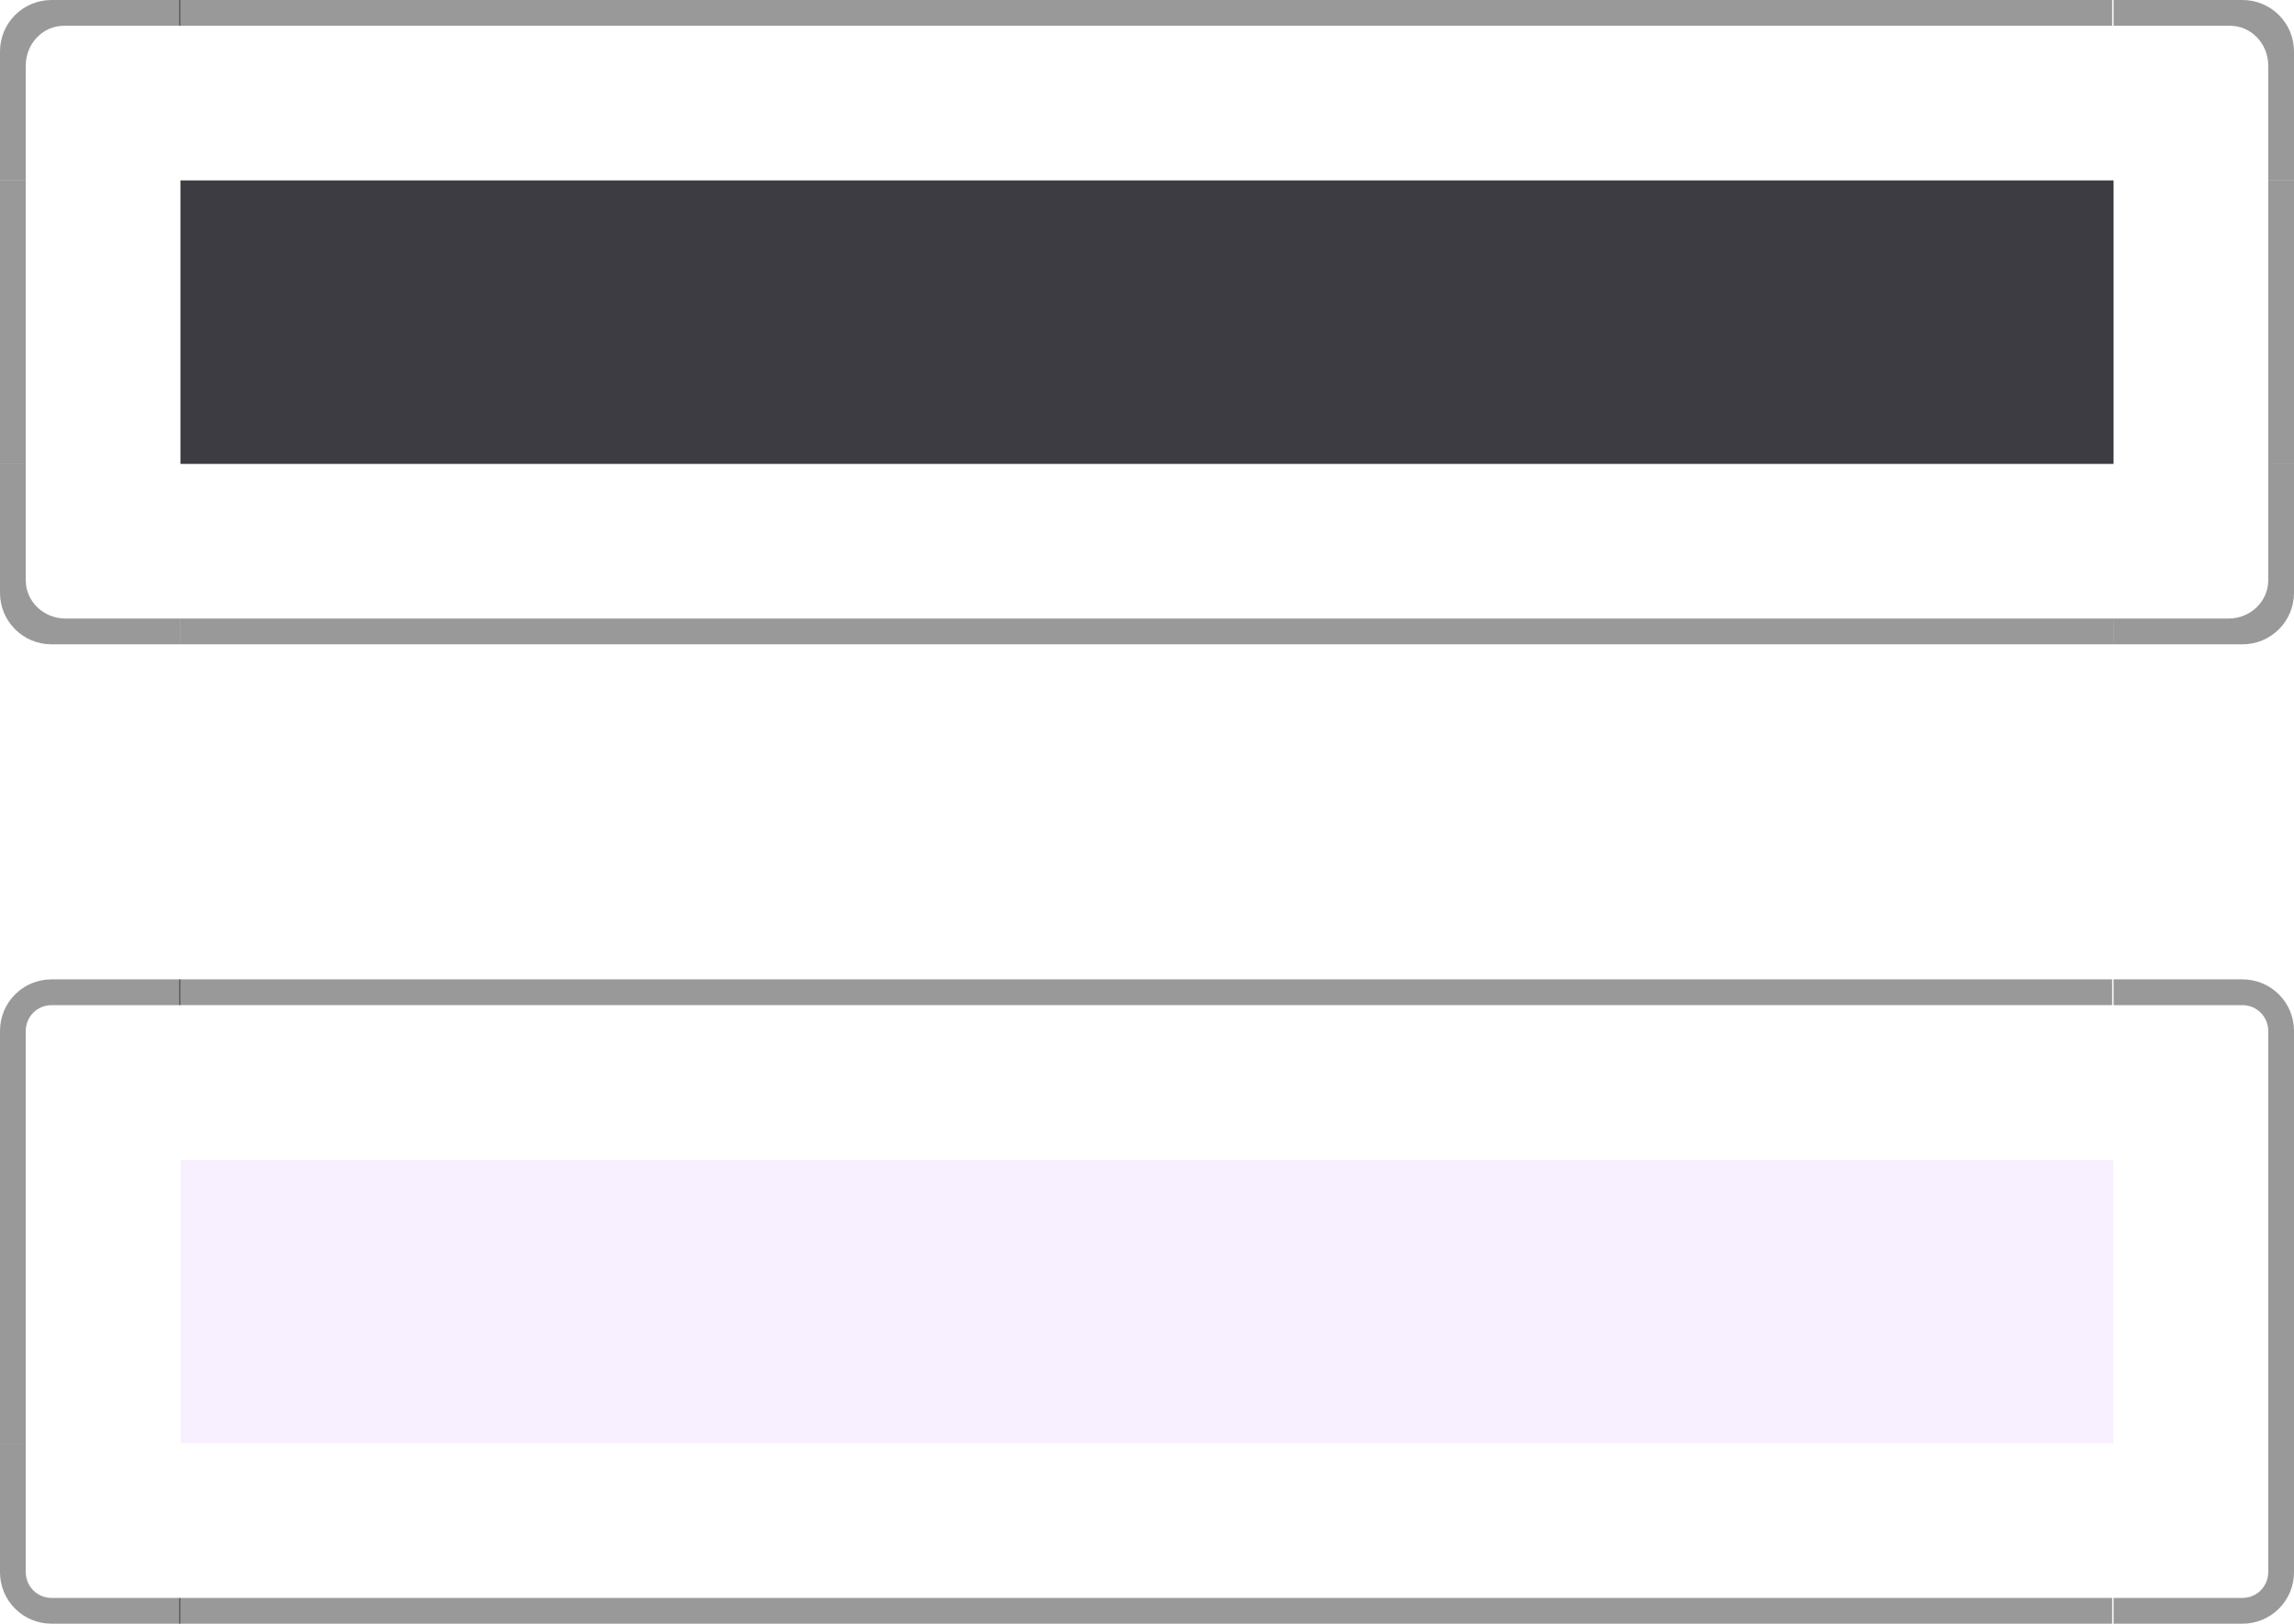 <?xml version="1.0" encoding="UTF-8" standalone="no"?>
<!-- Created with Inkscape (http://www.inkscape.org/) -->

<svg
   xmlns:dc="http://purl.org/dc/elements/1.1/"
   xmlns:cc="http://creativecommons.org/ns#"
   xmlns:rdf="http://www.w3.org/1999/02/22-rdf-syntax-ns#"
   xmlns:svg="http://www.w3.org/2000/svg"
   xmlns="http://www.w3.org/2000/svg"
   xmlns:xlink="http://www.w3.org/1999/xlink"
   xmlns:sodipodi="http://sodipodi.sourceforge.net/DTD/sodipodi-0.dtd"
   xmlns:inkscape="http://www.inkscape.org/namespaces/inkscape"
   width="89"
   height="63"
   id="svg2"
   version="1.1"
   inkscape:version="0.92.4 (unknown)"
   sodipodi:docname="button.svgz">
  <defs
     id="defs4">
    <linearGradient
       id="linearGradient3887">
      <stop
         style="stop-color:#ffffff;stop-opacity:0.392;"
         offset="0"
         id="stop3889" />
      <stop
         style="stop-color:#ffffff;stop-opacity:0;"
         offset="1"
         id="stop3891" />
    </linearGradient>
    <linearGradient
       id="linearGradient4160">
      <stop
         style="stop-color:#ffffff;stop-opacity:0.176;"
         offset="0"
         id="stop4162" />
      <stop
         style="stop-color:#000000;stop-opacity:0.118;"
         offset="1"
         id="stop4164" />
    </linearGradient>
    <linearGradient
       id="linearGradient4080">
      <stop
         style="stop-color:#ffffff;stop-opacity:0.275;"
         offset="0"
         id="stop4082" />
      <stop
         style="stop-color:#ffffff;stop-opacity:0.176;"
         offset="1"
         id="stop4084" />
    </linearGradient>
    <linearGradient
       id="linearGradient4008">
      <stop
         style="stop-color:#ffffff;stop-opacity:0.471;"
         offset="0"
         id="stop4010" />
      <stop
         style="stop-color:#ffffff;stop-opacity:0.176;"
         offset="1"
         id="stop4012" />
    </linearGradient>
    <linearGradient
       inkscape:collect="always"
       xlink:href="#linearGradient4008"
       id="linearGradient4014"
       x1="400"
       y1="558.362"
       x2="400"
       y2="575.362"
       gradientUnits="userSpaceOnUse"
       gradientTransform="translate(-65,50)" />
    <linearGradient
       inkscape:collect="always"
       xlink:href="#linearGradient4008"
       id="linearGradient4022"
       x1="330"
       y1="585.362"
       x2="415"
       y2="585.362"
       gradientUnits="userSpaceOnUse" />
    <linearGradient
       inkscape:collect="always"
       xlink:href="#linearGradient4008"
       id="linearGradient4030"
       x1="355"
       y1="583.362"
       x2="355"
       y2="600.362"
       gradientUnits="userSpaceOnUse" />
    <linearGradient
       inkscape:collect="always"
       xlink:href="#linearGradient4008"
       id="linearGradient4038"
       x1="61"
       y1="1"
       x2="61"
       y2="18"
       gradientUnits="userSpaceOnUse" />
    <linearGradient
       inkscape:collect="always"
       xlink:href="#linearGradient4008"
       id="linearGradient4046"
       x1="330"
       y1="586.362"
       x2="415"
       y2="586.362"
       gradientUnits="userSpaceOnUse" />
    <linearGradient
       inkscape:collect="always"
       xlink:href="#linearGradient4008"
       id="linearGradient4054"
       x1="53"
       y1="1"
       x2="53"
       y2="18"
       gradientUnits="userSpaceOnUse" />
    <linearGradient
       inkscape:collect="always"
       xlink:href="#linearGradient4008"
       id="linearGradient4062"
       x1="54"
       y1="19"
       x2="54"
       y2="2"
       gradientUnits="userSpaceOnUse" />
    <linearGradient
       inkscape:collect="always"
       xlink:href="#linearGradient4008"
       id="linearGradient4070"
       x1="395"
       y1="601.362"
       x2="395"
       y2="584.362"
       gradientUnits="userSpaceOnUse" />
    <linearGradient
       inkscape:collect="always"
       xlink:href="#linearGradient4008"
       id="linearGradient4078"
       x1="60"
       y1="19"
       x2="60"
       y2="2"
       gradientUnits="userSpaceOnUse" />
    <linearGradient
       gradientTransform="translate(0,51)"
       inkscape:collect="always"
       xlink:href="#linearGradient4008-2"
       id="linearGradient4014-5"
       x1="400"
       y1="558.362"
       x2="400"
       y2="575.362"
       gradientUnits="userSpaceOnUse" />
    <linearGradient
       id="linearGradient4008-2">
      <stop
         style="stop-color:#ffffff;stop-opacity:0.471;"
         offset="0"
         id="stop4010-4" />
      <stop
         style="stop-color:#ffffff;stop-opacity:0.176;"
         offset="1"
         id="stop4012-7" />
    </linearGradient>
    <linearGradient
       inkscape:collect="always"
       xlink:href="#linearGradient4008-2"
       id="linearGradient4022-1"
       x1="330"
       y1="585.362"
       x2="415"
       y2="585.362"
       gradientUnits="userSpaceOnUse" />
    <linearGradient
       id="linearGradient3428">
      <stop
         style="stop-color:#ffffff;stop-opacity:0.471;"
         offset="0"
         id="stop3430" />
      <stop
         style="stop-color:#ffffff;stop-opacity:0.176;"
         offset="1"
         id="stop3432" />
    </linearGradient>
    <linearGradient
       inkscape:collect="always"
       xlink:href="#linearGradient4008-2"
       id="linearGradient4046-1"
       x1="330"
       y1="586.362"
       x2="415"
       y2="586.362"
       gradientUnits="userSpaceOnUse" />
    <linearGradient
       id="linearGradient3435">
      <stop
         style="stop-color:#ffffff;stop-opacity:0.471;"
         offset="0"
         id="stop3437" />
      <stop
         style="stop-color:#ffffff;stop-opacity:0.176;"
         offset="1"
         id="stop3439" />
    </linearGradient>
    <linearGradient
       inkscape:collect="always"
       xlink:href="#linearGradient4008-2"
       id="linearGradient4070-4"
       x1="395"
       y1="601.362"
       x2="395"
       y2="584.362"
       gradientUnits="userSpaceOnUse" />
    <linearGradient
       id="linearGradient3442">
      <stop
         style="stop-color:#ffffff;stop-opacity:0.471;"
         offset="0"
         id="stop3444" />
      <stop
         style="stop-color:#ffffff;stop-opacity:0.176;"
         offset="1"
         id="stop3446" />
    </linearGradient>
    <linearGradient
       inkscape:collect="always"
       xlink:href="#linearGradient4008-2"
       id="linearGradient4030-8"
       x1="355"
       y1="583.362"
       x2="355"
       y2="600.362"
       gradientUnits="userSpaceOnUse" />
    <linearGradient
       id="linearGradient3449">
      <stop
         style="stop-color:#ffffff;stop-opacity:0.471;"
         offset="0"
         id="stop3451" />
      <stop
         style="stop-color:#ffffff;stop-opacity:0.176;"
         offset="1"
         id="stop3453" />
    </linearGradient>
    <linearGradient
       inkscape:collect="always"
       xlink:href="#linearGradient4008-2"
       id="linearGradient4054-6"
       x1="53"
       y1="1"
       x2="53"
       y2="18"
       gradientUnits="userSpaceOnUse" />
    <linearGradient
       id="linearGradient3456">
      <stop
         style="stop-color:#ffffff;stop-opacity:0.471;"
         offset="0"
         id="stop3458" />
      <stop
         style="stop-color:#ffffff;stop-opacity:0.176;"
         offset="1"
         id="stop3460" />
    </linearGradient>
    <linearGradient
       inkscape:collect="always"
       xlink:href="#linearGradient4008-2"
       id="linearGradient4062-6"
       x1="54"
       y1="19"
       x2="54"
       y2="2"
       gradientUnits="userSpaceOnUse" />
    <linearGradient
       id="linearGradient3463">
      <stop
         style="stop-color:#ffffff;stop-opacity:0.471;"
         offset="0"
         id="stop3465" />
      <stop
         style="stop-color:#ffffff;stop-opacity:0.176;"
         offset="1"
         id="stop3467" />
    </linearGradient>
    <linearGradient
       inkscape:collect="always"
       xlink:href="#linearGradient4008-2"
       id="linearGradient4078-9"
       x1="60"
       y1="19"
       x2="60"
       y2="2"
       gradientUnits="userSpaceOnUse" />
    <linearGradient
       id="linearGradient3470">
      <stop
         style="stop-color:#ffffff;stop-opacity:0.471;"
         offset="0"
         id="stop3472" />
      <stop
         style="stop-color:#ffffff;stop-opacity:0.176;"
         offset="1"
         id="stop3474" />
    </linearGradient>
    <linearGradient
       inkscape:collect="always"
       xlink:href="#linearGradient4008-2"
       id="linearGradient4038-9"
       x1="61"
       y1="1"
       x2="61"
       y2="18"
       gradientUnits="userSpaceOnUse" />
    <linearGradient
       id="linearGradient3477">
      <stop
         style="stop-color:#ffffff;stop-opacity:0.471;"
         offset="0"
         id="stop3479" />
      <stop
         style="stop-color:#ffffff;stop-opacity:0.176;"
         offset="1"
         id="stop3481" />
    </linearGradient>
    <linearGradient
       inkscape:collect="always"
       xlink:href="#linearGradient3477"
       id="linearGradient3247"
       gradientUnits="userSpaceOnUse"
       x1="60"
       y1="2"
       x2="60"
       y2="18" />
    <linearGradient
       inkscape:collect="always"
       xlink:href="#linearGradient3477"
       id="linearGradient3249"
       gradientUnits="userSpaceOnUse"
       x1="61"
       y1="18"
       x2="61"
       y2="2" />
    <linearGradient
       inkscape:collect="always"
       xlink:href="#linearGradient3477"
       id="linearGradient3251"
       gradientUnits="userSpaceOnUse"
       x1="53"
       y1="18"
       x2="53"
       y2="2" />
    <linearGradient
       inkscape:collect="always"
       xlink:href="#linearGradient3477"
       id="linearGradient3253"
       gradientUnits="userSpaceOnUse"
       x1="53"
       y1="2"
       x2="53"
       y2="18" />
    <linearGradient
       inkscape:collect="always"
       xlink:href="#linearGradient3477"
       id="linearGradient3255"
       gradientUnits="userSpaceOnUse"
       x1="405"
       y1="584.362"
       x2="405"
       y2="600.362" />
    <linearGradient
       inkscape:collect="always"
       xlink:href="#linearGradient3477"
       id="linearGradient3257"
       gradientUnits="userSpaceOnUse"
       x1="395"
       y1="600.362"
       x2="395"
       y2="584.362" />
    <linearGradient
       inkscape:collect="always"
       xlink:href="#linearGradient3477"
       id="linearGradient3259"
       gradientUnits="userSpaceOnUse"
       x1="335"
       y1="585.362"
       x2="415"
       y2="585.362" />
    <linearGradient
       inkscape:collect="always"
       xlink:href="#linearGradient3477"
       id="linearGradient3261"
       gradientUnits="userSpaceOnUse"
       x1="335"
       y1="582.362"
       x2="415"
       y2="582.362" />
    <linearGradient
       inkscape:collect="always"
       xlink:href="#linearGradient3477"
       id="linearGradient3263"
       gradientUnits="userSpaceOnUse"
       gradientTransform="translate(345,608.362)"
       x1="61"
       y1="2"
       x2="61"
       y2="18" />
    <linearGradient
       inkscape:collect="always"
       xlink:href="#linearGradient3477"
       id="linearGradient4025"
       gradientUnits="userSpaceOnUse"
       gradientTransform="translate(345,608.362)"
       x1="61"
       y1="2"
       x2="61"
       y2="18" />
    <linearGradient
       id="linearGradient4160-3">
      <stop
         style="stop-color:#ffffff;stop-opacity:0.176"
         offset="0"
         id="stop4162-7" />
      <stop
         style="stop-color:#000000;stop-opacity:0.118"
         offset="1"
         id="stop4164-9" />
    </linearGradient>
    <linearGradient
       id="linearGradient3197">
      <stop
         style="stop-color:#ffffff;stop-opacity:0.176;"
         offset="0"
         id="stop3199" />
      <stop
         style="stop-color:#000000;stop-opacity:0.118;"
         offset="1"
         id="stop3201" />
    </linearGradient>
    <linearGradient
       id="linearGradient3887-7">
      <stop
         style="stop-color:#ffffff;stop-opacity:0.392;"
         offset="0"
         id="stop3889-9" />
      <stop
         style="stop-color:#ffffff;stop-opacity:0;"
         offset="1"
         id="stop3891-7" />
    </linearGradient>
    <linearGradient
       id="linearGradient3208">
      <stop
         style="stop-color:#ffffff;stop-opacity:0.176;"
         offset="0"
         id="stop3210" />
      <stop
         style="stop-color:#000000;stop-opacity:0.118;"
         offset="1"
         id="stop3212" />
    </linearGradient>
    <linearGradient
       id="linearGradient3215">
      <stop
         style="stop-color:#ffffff;stop-opacity:0.392;"
         offset="0"
         id="stop3217" />
      <stop
         style="stop-color:#ffffff;stop-opacity:0;"
         offset="1"
         id="stop3219" />
    </linearGradient>
    <linearGradient
       id="linearGradient3222">
      <stop
         style="stop-color:#ffffff;stop-opacity:0.176;"
         offset="0"
         id="stop3224" />
      <stop
         style="stop-color:#000000;stop-opacity:0.118;"
         offset="1"
         id="stop3226" />
    </linearGradient>
    <linearGradient
       id="linearGradient3229">
      <stop
         style="stop-color:#ffffff;stop-opacity:0.176;"
         offset="0"
         id="stop3231" />
      <stop
         style="stop-color:#000000;stop-opacity:0.118;"
         offset="1"
         id="stop3233" />
    </linearGradient>
    <linearGradient
       id="linearGradient3236">
      <stop
         style="stop-color:#ffffff;stop-opacity:0.392;"
         offset="0"
         id="stop3238" />
      <stop
         style="stop-color:#ffffff;stop-opacity:0;"
         offset="1"
         id="stop3240" />
    </linearGradient>
    <linearGradient
       id="linearGradient3243">
      <stop
         style="stop-color:#ffffff;stop-opacity:0.176;"
         offset="0"
         id="stop3245" />
      <stop
         style="stop-color:#000000;stop-opacity:0.118;"
         offset="1"
         id="stop3247" />
    </linearGradient>
    <linearGradient
       id="linearGradient3250">
      <stop
         style="stop-color:#ffffff;stop-opacity:0.392;"
         offset="0"
         id="stop3252" />
      <stop
         style="stop-color:#ffffff;stop-opacity:0;"
         offset="1"
         id="stop3254" />
    </linearGradient>
    <linearGradient
       id="linearGradient3257-6">
      <stop
         style="stop-color:#ffffff;stop-opacity:0.176;"
         offset="0"
         id="stop3259" />
      <stop
         style="stop-color:#000000;stop-opacity:0.118;"
         offset="1"
         id="stop3261" />
    </linearGradient>
    <linearGradient
       id="linearGradient3264">
      <stop
         style="stop-color:#ffffff;stop-opacity:0.176;"
         offset="0"
         id="stop3266" />
      <stop
         style="stop-color:#000000;stop-opacity:0.118;"
         offset="1"
         id="stop3268" />
    </linearGradient>
    <linearGradient
       id="linearGradient3271">
      <stop
         style="stop-color:#ffffff;stop-opacity:0.392;"
         offset="0"
         id="stop3273" />
      <stop
         style="stop-color:#ffffff;stop-opacity:0;"
         offset="1"
         id="stop3275" />
    </linearGradient>
    <linearGradient
       id="linearGradient3278">
      <stop
         style="stop-color:#ffffff;stop-opacity:0.176;"
         offset="0"
         id="stop3280" />
      <stop
         style="stop-color:#000000;stop-opacity:0.118;"
         offset="1"
         id="stop3282" />
    </linearGradient>
    <linearGradient
       id="linearGradient3285">
      <stop
         style="stop-color:#ffffff;stop-opacity:0.392;"
         offset="0"
         id="stop3287" />
      <stop
         style="stop-color:#ffffff;stop-opacity:0;"
         offset="1"
         id="stop3289" />
    </linearGradient>
    <linearGradient
       id="linearGradient4080-6">
      <stop
         style="stop-color:#ffffff;stop-opacity:0.706"
         offset="0"
         id="stop4082-8" />
      <stop
         style="stop-color:#ffffff;stop-opacity:0.275"
         offset="1"
         id="stop4084-6" />
    </linearGradient>
    <linearGradient
       id="linearGradient3296">
      <stop
         style="stop-color:#ffffff;stop-opacity:0.275;"
         offset="0"
         id="stop3298" />
      <stop
         style="stop-color:#ffffff;stop-opacity:0.176;"
         offset="1"
         id="stop3300" />
    </linearGradient>
    <linearGradient
       id="linearGradient3303">
      <stop
         style="stop-color:#ffffff;stop-opacity:0.275;"
         offset="0"
         id="stop3305" />
      <stop
         style="stop-color:#ffffff;stop-opacity:0.176;"
         offset="1"
         id="stop3307" />
    </linearGradient>
    <linearGradient
       id="linearGradient3310">
      <stop
         style="stop-color:#ffffff;stop-opacity:0.275;"
         offset="0"
         id="stop3312" />
      <stop
         style="stop-color:#ffffff;stop-opacity:0.176;"
         offset="1"
         id="stop3314" />
    </linearGradient>
    <linearGradient
       id="linearGradient3317">
      <stop
         style="stop-color:#ffffff;stop-opacity:0.275;"
         offset="0"
         id="stop3319" />
      <stop
         style="stop-color:#ffffff;stop-opacity:0.176;"
         offset="1"
         id="stop3321" />
    </linearGradient>
    <linearGradient
       id="linearGradient3324">
      <stop
         style="stop-color:#ffffff;stop-opacity:0.275;"
         offset="0"
         id="stop3326" />
      <stop
         style="stop-color:#ffffff;stop-opacity:0.176;"
         offset="1"
         id="stop3328" />
    </linearGradient>
    <linearGradient
       id="linearGradient3331">
      <stop
         style="stop-color:#ffffff;stop-opacity:0.275;"
         offset="0"
         id="stop3333" />
      <stop
         style="stop-color:#ffffff;stop-opacity:0.176;"
         offset="1"
         id="stop3335" />
    </linearGradient>
    <linearGradient
       id="linearGradient3338">
      <stop
         style="stop-color:#ffffff;stop-opacity:0.275;"
         offset="0"
         id="stop3340" />
      <stop
         style="stop-color:#ffffff;stop-opacity:0.176;"
         offset="1"
         id="stop3342" />
    </linearGradient>
    <linearGradient
       id="linearGradient3345">
      <stop
         style="stop-color:#ffffff;stop-opacity:0.275;"
         offset="0"
         id="stop3347" />
      <stop
         style="stop-color:#ffffff;stop-opacity:0.176;"
         offset="1"
         id="stop3349" />
    </linearGradient>
  </defs>
  <sodipodi:namedview
     id="base"
     pagecolor="#dbd8da"
     bordercolor="#666666"
     borderopacity="1.0"
     inkscape:pageopacity="1"
     inkscape:pageshadow="2"
     inkscape:zoom="2.5657709"
     inkscape:cx="87.191608"
     inkscape:cy="-39.37638"
     inkscape:document-units="px"
     inkscape:current-layer="layer1"
     showgrid="true"
     fit-margin-top="0"
     fit-margin-left="0"
     fit-margin-right="0"
     fit-margin-bottom="0"
     inkscape:window-width="1366"
     inkscape:window-height="723"
     inkscape:window-x="0"
     inkscape:window-y="22"
     inkscape:window-maximized="1"
     inkscape:snap-bbox="true"
     inkscape:bbox-nodes="true"
     inkscape:object-nodes="true">
    <inkscape:grid
       type="xygrid"
       id="grid2985"
       empspacing="5"
       visible="true"
       enabled="true"
       snapvisiblegridlinesonly="true"
       originx="-509"
       originy="-415" />
  </sodipodi:namedview>
  <g
     inkscape:label="Capa 1"
     inkscape:groupmode="layer"
     id="layer1"
     transform="translate(-509,-574.362)">
    <rect
       style="fill:#0000ff;fill-opacity:1;stroke-width:10.954;stroke-miterlimit:4;stroke-dasharray:none"
       id="normal-hint-bottom-margin"
       width="2"
       height="6"
       x="374"
       y="564.362" />
    <rect
       y="545.362"
       x="374"
       height="6"
       width="2"
       id="normal-hint-top-margin"
       style="fill:#0000ff;fill-opacity:1;stroke-width:10.954;stroke-miterlimit:4;stroke-dasharray:none" />
    <rect
       style="fill:#0000ff;fill-opacity:1;stroke-width:10.954;stroke-miterlimit:4;stroke-dasharray:none"
       id="normal-hint-right-margin"
       width="2"
       height="6"
       x="558.362"
       y="-409"
       transform="rotate(90)" />
    <rect
       transform="rotate(90)"
       y="-350"
       x="558.362"
       height="6"
       width="2"
       id="normal-hint-left-margin"
       style="fill:#0000ff;fill-opacity:1;stroke-width:10.954;stroke-miterlimit:4;stroke-dasharray:none" />
    <rect
       y="591.362"
       x="374"
       height="6"
       width="2"
       id="pressed-hint-bottom-margin"
       style="fill:#0000ff;fill-opacity:1;stroke-width:10.954;stroke-miterlimit:4;stroke-dasharray:none" />
    <rect
       style="fill:#0000ff;fill-opacity:1;stroke-width:10.954;stroke-miterlimit:4;stroke-dasharray:none"
       id="pressed-hint-top-margin"
       width="2"
       height="6"
       x="374"
       y="572.362" />
    <rect
       transform="rotate(90)"
       y="-409"
       x="585.362"
       height="6"
       width="2"
       id="pressed-hint-right-margin"
       style="fill:#0000ff;fill-opacity:1;stroke-width:10.954;stroke-miterlimit:4;stroke-dasharray:none" />
    <rect
       style="fill:#0000ff;fill-opacity:1;stroke-width:10.954;stroke-miterlimit:4;stroke-dasharray:none"
       id="pressed-hint-left-margin"
       width="2"
       height="6"
       x="585.362"
       y="-350"
       transform="rotate(90)" />
    <rect
       ry="0"
       y="556.701"
       x="335"
       height="2.661"
       width="3"
       id="normal-hint-compose-over-border"
       style="fill:#0000ff;fill-opacity:1;fill-rule:nonzero;stroke:none" />
    <rect
       style="fill:#0000ff;fill-opacity:1;fill-rule:nonzero;stroke:none"
       id="pressed-hint-compose-over-border"
       width="3"
       height="2.661"
       x="335"
       y="596.701"
       ry="0" />
    <rect
       style="opacity:1;fill:#000000;fill-opacity:1;fill-rule:nonzero;stroke:none;stroke-width:6;stroke-linecap:round;stroke-linejoin:round;stroke-miterlimit:4;stroke-dasharray:none;stroke-dashoffset:0;stroke-opacity:1"
       id="hint-stretch-borders"
       width="13"
       height="10"
       x="444.445"
       y="629.701"
       ry="0"
       inkscape:label="#rhint-stretch-borders" />
    <rect
       y="595.362"
       x="788"
       height="1"
       width="2"
       id="focus-hint-top-margin"
       style="fill:#ff0000;fill-opacity:1;fill-rule:nonzero;stroke:none" />
    <rect
       style="fill:#ff0000;fill-opacity:1;fill-rule:nonzero;stroke:none"
       id="focus-hint-bottom-margin"
       width="2"
       height="1"
       x="788"
       y="612.362" />
    <rect
       style="fill:#ff0000;fill-opacity:1;fill-rule:nonzero;stroke:none"
       id="focus-hint-left-margin"
       width="1"
       height="2"
       x="778"
       y="603.362" />
    <rect
       y="603.362"
       x="799"
       height="2"
       width="1"
       id="focus-hint-right-margin"
       style="fill:#ff0000;fill-opacity:1;fill-rule:nonzero;stroke:none" />
    <rect
       style="fill:#ff0000;fill-opacity:1;fill-rule:nonzero;stroke:none"
       id="hover-hint-top-margin"
       width="2"
       height="1"
       x="788"
       y="621.362" />
    <rect
       y="638.362"
       x="788"
       height="1"
       width="2"
       id="hover-hint-bottom-margin"
       style="fill:#ff0000;fill-opacity:1;fill-rule:nonzero;stroke:none" />
    <rect
       y="629.362"
       x="778"
       height="2"
       width="1"
       id="hover-hint-left-margin"
       style="fill:#ff0000;fill-opacity:1;fill-rule:nonzero;stroke:none" />
    <rect
       style="fill:#ff0000;fill-opacity:1;fill-rule:nonzero;stroke:none"
       id="hover-hint-right-margin"
       width="1"
       height="2"
       x="799"
       y="629.362" />
    <g
       transform="matrix(0,1,1,0,-48.648,285.219)"
       id="normal-left">
      <path
         inkscape:connector-curvature="0"
         id="path4720"
         d="m 296.143,557.648 h 11 v 1 h -11 z"
         style="opacity:0.4;fill:#000000;fill-opacity:1;stroke:none" />
      <path
         sodipodi:nodetypes="ccccc"
         inkscape:connector-curvature="0"
         style="opacity:1;fill:#0a0a0a;fill-opacity:0;stroke:none"
         d="m 296.143,564.648 h 11 v -6 h -11 z"
         id="path4722" />
    </g>
    <g
       id="normal-right"
       transform="rotate(90,435.214,720.434)">
      <path
         style="opacity:0.4;fill:#000000;fill-opacity:1;stroke:none"
         d="m 296.143,557.648 h 11 v 1 h -11 z"
         id="path4726"
         inkscape:connector-curvature="0" />
      <path
         id="path4728"
         d="m 296.143,564.648 h 11 v -6 h -11 z"
         style="opacity:1;fill:#0a0a0a;fill-opacity:0;stroke:none"
         inkscape:connector-curvature="0"
         sodipodi:nodetypes="ccccc" />
    </g>
    <path
       style="opacity:0.8;fill:#0e0c15;fill-opacity:1;stroke:none"
       d="m 516,581.362 h 75 v 11 H 516 Z"
       id="normal-center"
       inkscape:connector-curvature="0" />
    <g
       id="normal-top"
       transform="matrix(6.818,0,0,1,-1503.156,16.713)">
      <path
         style="opacity:0.4;fill:#000000;fill-opacity:1;stroke:none"
         d="m 296.143,557.648 h 11 v 1 h -11 z"
         id="path4712-3"
         inkscape:connector-curvature="0" />
      <path
         id="path4714-1"
         d="m 296.143,564.648 h 11 v -6 h -11 z"
         style="opacity:1;fill:#0a0a0a;fill-opacity:0;stroke:none"
         inkscape:connector-curvature="0"
         sodipodi:nodetypes="ccccc" />
    </g>
    <g
       transform="matrix(0,1,1,0,-48.648,323.219)"
       id="pressed-left">
      <path
         inkscape:connector-curvature="0"
         id="path4720-1"
         d="m 296.143,557.648 h 11 v 1 h -11 z"
         style="opacity:0.4;fill:#000000;fill-opacity:1;stroke:none" />
      <path
         sodipodi:nodetypes="ccccc"
         inkscape:connector-curvature="0"
         style="opacity:1;fill:#ffffff;fill-opacity:0;stroke:none"
         d="m 296.143,564.648 h 11 v -6 h -11 z"
         id="path4722-5" />
    </g>
    <g
       id="pressed-right"
       transform="rotate(90,416.214,739.434)">
      <path
         style="opacity:0.4;fill:#000000;fill-opacity:1;stroke:none"
         d="m 296.143,557.648 h 11 v 1 h -11 z"
         id="path4726-4"
         inkscape:connector-curvature="0" />
      <path
         id="path4728-7"
         d="m 296.143,564.648 h 11 v -6 h -11 z"
         style="opacity:1;fill:#ffffff;fill-opacity:0;stroke:none"
         inkscape:connector-curvature="0"
         sodipodi:nodetypes="ccccc" />
    </g>
    <path
       style="opacity:0.1;fill:#b96bff;fill-opacity:1;stroke:none"
       d="M 516,619.362 H 591 v 11 h -75 z"
       id="pressed-center"
       inkscape:connector-curvature="0" />
    <g
       transform="translate(0,-5.8146972e-5)"
       id="normal-bottom">
      <path
         id="rect4479"
         d="m 516,592.362 h 75 v 6 h -75 z"
         style="fill:#0a0a0a;fill-opacity:0;stroke:none"
         inkscape:connector-curvature="0" />
      <path
         sodipodi:nodetypes="ccccc"
         inkscape:connector-curvature="0"
         style="fill:#000000;fill-opacity:1;stroke:none;opacity:0.4"
         d="m 516,599.362 h 75 v -1 h -75 z"
         id="path4482" />
    </g>
    <g
       transform="matrix(6.818,0,0,1,-1503.156,54.713)"
       id="pressed-top">
      <path
         inkscape:connector-curvature="0"
         id="path4623"
         d="m 296.143,557.648 h 11 v 1 h -11 z"
         style="opacity:0.4;fill:#000000;fill-opacity:1;stroke:none" />
      <path
         sodipodi:nodetypes="ccccc"
         inkscape:connector-curvature="0"
         style="opacity:1;fill:#ffffff;fill-opacity:0;stroke:none"
         d="m 296.143,564.648 h 11 v -6 h -11 z"
         id="path4625" />
    </g>
    <g
       id="pressed-bottom"
       transform="matrix(6.818,0,0,-1,-1503.156,1195.011)">
      <path
         style="opacity:0.4;fill:#000000;fill-opacity:1;stroke:none"
         d="m 296.143,557.648 h 11 v 1 h -11 z"
         id="path4641"
         inkscape:connector-curvature="0" />
      <path
         id="path4643"
         d="m 296.143,564.648 h 11 v -6 h -11 z"
         style="opacity:1;fill:#ffffff;fill-opacity:0;stroke:none"
         inkscape:connector-curvature="0"
         sodipodi:nodetypes="ccccc" />
    </g>
    <g
       transform="translate(0,1.8530274e-6)"
       id="normal-topright">
      <path
         style="fill:#000000;fill-opacity:1;stroke:none;opacity:0.4"
         d="m 591,574.362 v 1 h 4.516 c 0.822,0 1.484,0.69 1.484,1.547 v 4.453 h 1 v -5 c 0,-1.108 -0.892,-2 -2,-2 z"
         id="path4788"
         inkscape:connector-curvature="0"
         sodipodi:nodetypes="ccssccssc" />
      <path
         sodipodi:nodetypes="cccssc"
         inkscape:connector-curvature="0"
         id="rect4771"
         d="m 591,575.362 v 6 h 6 v -5 c 0,-0.554 -0.446,-1 -1,-1 z"
         style="fill:#0a0a0a;fill-opacity:0" />
    </g>
    <g
       id="normal-topleft"
       transform="matrix(-1,0,0,1,1107,1.8530274e-6)">
      <path
         sodipodi:nodetypes="ccssccssc"
         inkscape:connector-curvature="0"
         id="path4773"
         d="m 591,574.362 v 1 h 4.516 c 0.822,0 1.484,0.69 1.484,1.547 v 4.453 h 1 v -5 c 0,-1.108 -0.892,-2 -2,-2 z"
         style="fill:#000000;fill-opacity:1;stroke:none;opacity:0.4" />
      <path
         style="fill:#0a0a0a;fill-opacity:0"
         d="m 591,575.362 v 6 h 6 v -5 c 0,-0.554 -0.446,-1 -1,-1 z"
         id="path4775"
         inkscape:connector-curvature="0"
         sodipodi:nodetypes="cccssc" />
    </g>
    <g
       transform="matrix(0,1,1,0,-65.362,1.362)"
       id="normal-bottomleft">
      <path
         style="fill:#000000;fill-opacity:1;stroke:none;opacity:0.4"
         d="m 591,574.362 v 1 h 4.516 c 0.822,0 1.484,0.69 1.484,1.547 v 4.453 h 1 v -5 c 0,-1.108 -0.892,-2 -2,-2 z"
         id="path4781"
         inkscape:connector-curvature="0"
         sodipodi:nodetypes="ccssccssc" />
      <path
         sodipodi:nodetypes="cccssc"
         inkscape:connector-curvature="0"
         id="path4783"
         d="m 591,575.362 v 6 h 6 v -5 c 0,-0.554 -0.446,-1 -1,-1 z"
         style="fill:#0a0a0a;fill-opacity:0" />
    </g>
    <g
       id="normal-bottomright"
       transform="rotate(90,585.5,586.862)">
      <path
         sodipodi:nodetypes="ccssccssc"
         inkscape:connector-curvature="0"
         id="path4789"
         d="m 591,574.362 v 1 h 4.516 c 0.822,0 1.484,0.69 1.484,1.547 v 4.453 h 1 v -5 c 0,-1.108 -0.892,-2 -2,-2 z"
         style="fill:#000000;fill-opacity:1;stroke:none;opacity:0.4" />
      <path
         style="fill:#0a0a0a;fill-opacity:0"
         d="m 591,575.362 v 6 h 6 v -5 c 0,-0.554 -0.446,-1 -1,-1 z"
         id="path4791"
         inkscape:connector-curvature="0"
         sodipodi:nodetypes="cccssc" />
    </g>
    <g
       id="pressed-topright">
      <path
         id="path4799"
         transform="translate(509,574.362)"
         d="m 82,38 v 1 H 86.516 87 c 0.554,0 1,0.446 1,1 V 40.547 45 h 1 v -5 c 0,-1.108 -0.892,-2 -2,-2 z"
         style="fill:#000000;fill-opacity:1;stroke:none;opacity:0.4"
         inkscape:connector-curvature="0" />
      <path
         style="fill:#ffffff;fill-opacity:0"
         d="m 591,613.362 v 6 h 6 v -5 c 0,-0.554 -0.446,-1 -1,-1 z"
         id="path4812"
         inkscape:connector-curvature="0"
         sodipodi:nodetypes="cccssc" />
    </g>
    <g
       id="pressed-topleft"
       transform="matrix(-1,0,0,1,1107,0)">
      <path
         inkscape:connector-curvature="0"
         style="fill:#000000;fill-opacity:1;stroke:none;opacity:0.4"
         d="m 82,38 v 1 H 86.516 87 c 0.554,0 1,0.446 1,1 V 40.547 45 h 1 v -5 c 0,-1.108 -0.892,-2 -2,-2 z"
         transform="translate(509,574.362)"
         id="path4819" />
      <path
         sodipodi:nodetypes="cccssc"
         inkscape:connector-curvature="0"
         id="path4821"
         d="m 591,613.362 v 6 h 6 v -5 c 0,-0.554 -0.446,-1 -1,-1 z"
         style="fill:#ffffff;fill-opacity:0" />
    </g>
    <g
       transform="rotate(-180,553.5,624.862)"
       id="pressed-bottomleft">
      <path
         id="path4825"
         transform="translate(509,574.362)"
         d="m 82,38 v 1 H 86.516 87 c 0.554,0 1,0.446 1,1 V 40.547 45 h 1 v -5 c 0,-1.108 -0.892,-2 -2,-2 z"
         style="fill:#000000;fill-opacity:1;stroke:none;opacity:0.4"
         inkscape:connector-curvature="0" />
      <path
         style="fill:#ffffff;fill-opacity:0"
         d="m 591,613.362 v 6 h 6 v -5 c 0,-0.554 -0.446,-1 -1,-1 z"
         id="path4827"
         inkscape:connector-curvature="0"
         sodipodi:nodetypes="cccssc" />
    </g>
    <g
       id="pressed-bottomright"
       transform="matrix(1,0,0,-1,0,1249.724)">
      <path
         inkscape:connector-curvature="0"
         style="fill:#000000;fill-opacity:1;stroke:none;opacity:0.4"
         d="m 82,38 v 1 H 86.516 87 c 0.554,0 1,0.446 1,1 V 40.547 45 h 1 v -5 c 0,-1.108 -0.892,-2 -2,-2 z"
         transform="translate(509,574.362)"
         id="path4831" />
      <path
         sodipodi:nodetypes="cccssc"
         inkscape:connector-curvature="0"
         id="path4833"
         d="m 591,613.362 v 6 h 6 v -5 c 0,-0.554 -0.446,-1 -1,-1 z"
         style="fill:#ffffff;fill-opacity:0" />
    </g>
    <rect
       y="498.362"
       x="374"
       height="6"
       width="2"
       id="toolbutton-hover-hint-bottom-margin"
       style="fill:#0000ff;fill-opacity:1;stroke-width:10.954;stroke-miterlimit:4;stroke-dasharray:none" />
    <rect
       style="fill:#0000ff;fill-opacity:1;stroke-width:10.954;stroke-miterlimit:4;stroke-dasharray:none"
       id="toolbutton-hover-hint-top-margin"
       width="2"
       height="6"
       x="374"
       y="479.362" />
    <rect
       transform="rotate(90)"
       y="-409"
       x="492.362"
       height="6"
       width="2"
       id="toolbutton-hover-hint-right-margin"
       style="fill:#0000ff;fill-opacity:1;stroke-width:10.954;stroke-miterlimit:4;stroke-dasharray:none" />
    <rect
       style="fill:#0000ff;fill-opacity:1;stroke-width:10.954;stroke-miterlimit:4;stroke-dasharray:none"
       id="toolbutton-hover-hint-left-margin"
       width="2"
       height="6"
       x="492.362"
       y="-350"
       transform="rotate(90)" />
    <rect
       style="fill:#0000ff;fill-opacity:1;stroke-width:10.954;stroke-miterlimit:4;stroke-dasharray:none"
       id="toolbutton-pressed-hint-bottom-margin"
       width="2"
       height="6"
       x="374"
       y="525.362" />
    <rect
       y="506.362"
       x="374"
       height="6"
       width="2"
       id="toolbutton-pressed-hint-top-margin"
       style="fill:#0000ff;fill-opacity:1;stroke-width:10.954;stroke-miterlimit:4;stroke-dasharray:none" />
    <rect
       style="fill:#0000ff;fill-opacity:1;stroke-width:10.954;stroke-miterlimit:4;stroke-dasharray:none"
       id="toolbutton-pressed-hint-right-margin"
       width="2"
       height="6"
       x="519.362"
       y="-409"
       transform="rotate(90)" />
    <rect
       transform="rotate(90)"
       y="-350"
       x="519.362"
       height="6"
       width="2"
       id="toolbutton-pressed-hint-left-margin"
       style="fill:#0000ff;fill-opacity:1;stroke-width:10.954;stroke-miterlimit:4;stroke-dasharray:none" />
    <g
       id="mask-normal-right"
       transform="rotate(90,385.714,768.934)"
       style="fill:#000000">
      <path
         inkscape:connector-curvature="0"
         id="path1169"
         d="m 296.143,556.648 h 11 v 2 h -11 z"
         style="opacity:1;fill:#000000;fill-opacity:0;stroke:none;stroke-width:1.414" />
      <path
         style="opacity:1;fill:#000000;fill-opacity:1;stroke:none"
         d="m 296.143,557.648 h 11 v 1 h -11 z"
         id="path1171"
         inkscape:connector-curvature="0" />
      <path
         id="path1173"
         d="m 296.143,564.648 h 11 v -6 h -11 z"
         style="opacity:1;fill:#000000;fill-opacity:1;stroke:none"
         inkscape:connector-curvature="0"
         sodipodi:nodetypes="ccccc" />
    </g>
    <path
       style="opacity:1;fill:#000000;fill-opacity:1;stroke:none"
       d="M 515,679.362 H 590 v 11 h -75 z"
       id="mask-normal-center"
       inkscape:connector-curvature="0" />
    <g
       id="mask-normal-topright"
       transform="translate(-97,170)"
       style="fill:#000000">
      <g
         style="fill:#000000;fill-opacity:1"
         id="g1183"
         transform="translate(87,-57)">
        <path
           style="fill:#000000;fill-opacity:0;stroke:none"
           d="m 600,558.362 v 1 h 5 c 1.108,0 2,0.892 2,2 v 5 h 1 v -5 c 0,-1.662 -1.338,-3 -3,-3 z"
           id="path1181"
           inkscape:connector-curvature="0"
           sodipodi:nodetypes="ccssccssc" />
      </g>
      <g
         id="g1189"
         transform="translate(96,-72)"
         style="fill:#000000">
        <path
           sodipodi:nodetypes="ccssccssc"
           inkscape:connector-curvature="0"
           id="path1185"
           d="m 591,574.362 v 1 h 4.516 c 0.822,0 1.484,0.69 1.484,1.547 v 4.453 h 1 v -5 c 0,-1.108 -0.892,-2 -2,-2 z"
           style="fill:#000000;fill-opacity:1;stroke:none" />
        <path
           style="fill:#000000;fill-opacity:1"
           d="m 591,575.362 v 6 h 6 v -5 c 0,-0.554 -0.446,-1 -1,-1 z"
           id="path1187"
           inkscape:connector-curvature="0"
           sodipodi:nodetypes="cccssc" />
        <path
           sodipodi:nodetypes="cccssc"
           inkscape:connector-curvature="0"
           id="path1268"
           d="m 592,574.362 v 6 h 6 v -5 c 0,-0.554 -0.446,-1 -1,-1 z"
           style="fill:#000000;fill-opacity:1" />
      </g>
    </g>
    <g
       transform="matrix(0,1,1,0,-49.648,383.219)"
       id="mask-normal-left"
       style="fill:#000000">
      <path
         style="opacity:1;fill:#000000;fill-opacity:0;stroke:none;stroke-width:1.414"
         d="m 296.143,556.648 h 11 v 2 h -11 z"
         id="path1193"
         inkscape:connector-curvature="0" />
      <path
         inkscape:connector-curvature="0"
         id="path1195"
         d="m 296.143,557.648 h 11 v 1 h -11 z"
         style="opacity:1;fill:#000000;fill-opacity:1;stroke:none" />
      <path
         sodipodi:nodetypes="ccccc"
         inkscape:connector-curvature="0"
         style="opacity:1;fill:#000000;fill-opacity:1;stroke:none"
         d="m 296.143,564.648 h 11 v -6 h -11 z"
         id="path1197" />
    </g>
    <g
       transform="matrix(-1,0,0,1,1202,170)"
       id="mask-normal-topleft"
       style="fill:#000000">
      <g
         transform="translate(87,-57)"
         id="g1205"
         style="fill:#000000;fill-opacity:1">
        <path
           style="fill:#000000;fill-opacity:0;stroke:none"
           d="m 600,559.362 v 1 l 4,5e-5 c 1.108,10e-6 2,0.892 2,2 v 4 h 1 v -4 c 0,-3 1,-3 -3,-3 z"
           id="path1201"
           inkscape:connector-curvature="0"
           sodipodi:nodetypes="ccssccssc" />
        <path
           sodipodi:nodetypes="ccssccssc"
           inkscape:connector-curvature="0"
           id="path1203"
           d="m 600,558.362 v 1 h 5 c 1.108,0 2,0.892 2,2 v 5 h 1 v -5 c 0,-1.662 -1.338,-3 -3,-3 z"
           style="fill:#000000;fill-opacity:0;stroke:none" />
      </g>
      <g
         transform="translate(96,-72)"
         id="g1211"
         style="fill:#000000">
        <path
           style="fill:#000000;fill-opacity:1;stroke:none"
           d="m 591,574.362 v 1 h 4.516 c 0.822,0 1.484,0.69 1.484,1.547 v 4.453 h 1 v -5 c 0,-1.108 -0.892,-2 -2,-2 z"
           id="path1207"
           inkscape:connector-curvature="0"
           sodipodi:nodetypes="ccssccssc" />
        <path
           sodipodi:nodetypes="cccssc"
           inkscape:connector-curvature="0"
           id="path1209"
           d="m 591,575.362 v 6 h 6 v -5 c 0,-0.554 -0.446,-1 -1,-1 z"
           style="fill:#000000;fill-opacity:1" />
        <path
           style="fill:#000000;fill-opacity:1"
           d="m 592,574.362 v 6 h 6 v -5 c 0,-0.554 -0.446,-1 -1,-1 z"
           id="path1266"
           inkscape:connector-curvature="0"
           sodipodi:nodetypes="cccssc" />
      </g>
    </g>
    <g
       id="mask-normal-bottomleft"
       transform="rotate(-180,601,599.862)"
       style="fill:#000000">
      <g
         style="fill:#000000;fill-opacity:1"
         id="g1219"
         transform="translate(87,-57)">
        <path
           sodipodi:nodetypes="ccssccssc"
           inkscape:connector-curvature="0"
           id="path1215"
           d="m 600,559.362 v 1 l 4,5e-5 c 1.108,10e-6 2,0.892 2,2 v 4 h 1 v -4 c 0,-3 1,-3 -3,-3 z"
           style="fill:#000000;fill-opacity:0;stroke:none" />
        <path
           style="fill:#000000;fill-opacity:0;stroke:none"
           d="m 600,558.362 v 1 h 5 c 1.108,0 2,0.892 2,2 v 5 h 1 v -5 c 0,-1.662 -1.338,-3 -3,-3 z"
           id="path1217"
           inkscape:connector-curvature="0"
           sodipodi:nodetypes="ccssccssc" />
      </g>
      <g
         id="g1225"
         transform="translate(96,-72)"
         style="fill:#000000">
        <path
           sodipodi:nodetypes="ccssccssc"
           inkscape:connector-curvature="0"
           id="path1221"
           d="m 591,574.362 v 1 h 4.516 c 0.822,0 1.484,0.69 1.484,1.547 v 4.453 h 1 v -5 c 0,-1.108 -0.892,-2 -2,-2 z"
           style="fill:#000000;fill-opacity:1;stroke:none" />
        <path
           style="fill:#000000;fill-opacity:1"
           d="m 591,575.362 v 6 h 6 v -5 c 0,-0.554 -0.446,-1 -1,-1 z"
           id="path1223"
           inkscape:connector-curvature="0"
           sodipodi:nodetypes="cccssc" />
        <path
           sodipodi:nodetypes="cccssc"
           inkscape:connector-curvature="0"
           id="path1264"
           d="m 592,574.362 v 6 h 6 v -5 c 0,-0.554 -0.446,-1 -1,-1 z"
           style="fill:#000000;fill-opacity:1" />
      </g>
    </g>
    <g
       transform="matrix(1,0,0,-1,-97,1199.724)"
       id="mask-normal-bottomright"
       style="fill:#000000">
      <g
         transform="translate(87,-57)"
         id="g1233"
         style="fill:#000000;fill-opacity:1">
        <path
           sodipodi:nodetypes="ccssccssc"
           inkscape:connector-curvature="0"
           id="path1231"
           d="m 600,558.362 v 1 h 5 c 1.108,0 2,0.892 2,2 v 5 h 1 v -5 c 0,-1.662 -1.338,-3 -3,-3 z"
           style="fill:#000000;fill-opacity:0;stroke:none" />
      </g>
      <g
         transform="translate(96,-72)"
         id="g1239"
         style="fill:#000000">
        <path
           style="fill:#000000;fill-opacity:1;stroke:none"
           d="m 591,574.362 v 1 h 4.516 c 0.822,0 1.484,0.69 1.484,1.547 v 4.453 h 1 v -5 c 0,-1.108 -0.892,-2 -2,-2 z"
           id="path1235"
           inkscape:connector-curvature="0"
           sodipodi:nodetypes="ccssccssc" />
        <path
           sodipodi:nodetypes="cccssc"
           inkscape:connector-curvature="0"
           id="path1237"
           d="m 591,575.362 v 6 h 6 v -5 c 0,-0.554 -0.446,-1 -1,-1 z"
           style="fill:#000000;fill-opacity:1" />
        <path
           style="fill:#000000;fill-opacity:1"
           d="m 592,574.362 v 6 h 6 v -5 c 0,-0.554 -0.446,-1 -1,-1 z"
           id="path1270"
           inkscape:connector-curvature="0"
           sodipodi:nodetypes="cccssc" />
      </g>
    </g>
    <g
       transform="matrix(-6.818,0,0,-1,2609.156,1255.01)"
       id="mask-normal-bottom"
       style="fill:#000000">
      <path
         style="opacity:1;fill:#000000;fill-opacity:0;stroke:none;stroke-width:1.414"
         d="m 296.143,556.648 h 11 v 2 h -11 z"
         id="path1243"
         inkscape:connector-curvature="0" />
      <path
         inkscape:connector-curvature="0"
         id="path1245"
         d="m 296.143,557.648 h 11 v 1 h -11 z"
         style="opacity:1;fill:#000000;fill-opacity:1;stroke:none" />
      <path
         sodipodi:nodetypes="ccccc"
         inkscape:connector-curvature="0"
         style="opacity:1;fill:#000000;fill-opacity:1;stroke:none"
         d="m 296.143,564.648 h 11 v -6 h -11 z"
         id="path1247" />
    </g>
    <g
       id="mask-normal-top"
       transform="matrix(-6.818,0,0,1,2609.156,114.714)"
       style="fill:#000000">
      <path
         inkscape:connector-curvature="0"
         id="path1251"
         d="m 296.143,556.648 h 11 v 2 h -11 z"
         style="opacity:1;fill:#000000;fill-opacity:0;stroke:none;stroke-width:1.414" />
      <path
         style="opacity:1;fill:#000000;fill-opacity:1;stroke:none"
         d="m 296.143,557.648 h 11 v 1 h -11 z"
         id="path1253"
         inkscape:connector-curvature="0" />
      <path
         id="path1255"
         d="m 296.143,564.648 h 11 v -6 h -11 z"
         style="opacity:1;fill:#000000;fill-opacity:1;stroke:none"
         inkscape:connector-curvature="0"
         sodipodi:nodetypes="ccccc" />
    </g>
    <g
       style="fill:#000000"
       transform="rotate(90,365.714,788.934)"
       id="mask-pressed-right">
      <path
         style="opacity:1;fill:#000000;fill-opacity:0;stroke:none;stroke-width:1.414"
         d="m 296.143,556.648 h 11 v 2 h -11 z"
         id="path1259"
         inkscape:connector-curvature="0" />
      <path
         inkscape:connector-curvature="0"
         id="path1261"
         d="m 296.143,557.648 h 11 v 1 h -11 z"
         style="opacity:1;fill:#000000;fill-opacity:1;stroke:none" />
      <path
         sodipodi:nodetypes="ccccc"
         inkscape:connector-curvature="0"
         style="opacity:1;fill:#000000;fill-opacity:1;stroke:none"
         d="m 296.143,564.648 h 11 v -6 h -11 z"
         id="path1263" />
    </g>
    <path
       inkscape:connector-curvature="0"
       id="mask-pressed-center"
       d="M 515,719.362 H 590 v 11 h -75 z"
       style="opacity:1;fill:#000000;fill-opacity:1;stroke:none" />
    <g
       style="fill:#000000"
       transform="translate(-97,210)"
       id="mask-pressed-topright">
      <g
         transform="translate(87,-57)"
         id="g1271"
         style="fill:#000000;fill-opacity:1">
        <path
           sodipodi:nodetypes="ccssccssc"
           inkscape:connector-curvature="0"
           id="path1269"
           d="m 600,558.362 v 1 h 5 c 1.108,0 2,0.892 2,2 v 5 h 1 v -5 c 0,-1.662 -1.338,-3 -3,-3 z"
           style="fill:#000000;fill-opacity:0;stroke:none" />
      </g>
      <g
         style="fill:#000000"
         transform="translate(96,-72)"
         id="g1277">
        <path
           style="fill:#000000;fill-opacity:1;stroke:none"
           d="m 591,574.362 v 1 h 4.516 c 0.822,0 1.484,0.69 1.484,1.547 v 4.453 h 1 v -5 c 0,-1.108 0,-2 -2,-2 z"
           id="path1273"
           inkscape:connector-curvature="0"
           sodipodi:nodetypes="ccssccssc" />
        <path
           sodipodi:nodetypes="cccssc"
           inkscape:connector-curvature="0"
           id="path1275"
           d="m 591,575.362 v 6 h 6 v -5 c 0,-0.554 -0.446,-1 -1,-1 z"
           style="fill:#000000;fill-opacity:1" />
        <path
           style="fill:#000000;fill-opacity:1"
           d="m 592,574.362 v 6 h 6 v -5 c 0,-0.554 -0.446,-1 -1,-1 z"
           id="path1256"
           inkscape:connector-curvature="0"
           sodipodi:nodetypes="cccssc" />
      </g>
    </g>
    <g
       style="fill:#000000"
       id="mask-pressed-left"
       transform="matrix(0,1,1,0,-49.648,423.219)">
      <path
         inkscape:connector-curvature="0"
         id="path1281"
         d="m 296.143,556.648 h 11 v 2 h -11 z"
         style="opacity:1;fill:#000000;fill-opacity:0;stroke:none;stroke-width:1.414" />
      <path
         style="opacity:1;fill:#000000;fill-opacity:1;stroke:none"
         d="m 296.143,557.648 h 11 v 1 h -11 z"
         id="path1283"
         inkscape:connector-curvature="0" />
      <path
         id="path1285"
         d="m 296.143,564.648 h 11 v -6 h -11 z"
         style="opacity:1;fill:#000000;fill-opacity:1;stroke:none"
         inkscape:connector-curvature="0"
         sodipodi:nodetypes="ccccc" />
    </g>
    <g
       style="fill:#000000"
       id="mask-pressed-topleft"
       transform="matrix(-1,0,0,1,1202,210)">
      <g
         style="fill:#000000;fill-opacity:1"
         id="g1293"
         transform="translate(87,-57)">
        <path
           sodipodi:nodetypes="ccssccssc"
           inkscape:connector-curvature="0"
           id="path1289"
           d="m 600,559.362 v 1 l 4,5e-5 c 1.108,10e-6 2,0.892 2,2 v 4 h 1 v -4 c 0,-3 1,-3 -3,-3 z"
           style="fill:#000000;fill-opacity:0;stroke:none" />
        <path
           style="fill:#000000;fill-opacity:0;stroke:none"
           d="m 600,558.362 v 1 h 5 c 1.108,0 2,0.892 2,2 v 5 h 1 v -5 c 0,-1.662 -1.338,-3 -3,-3 z"
           id="path1291"
           inkscape:connector-curvature="0"
           sodipodi:nodetypes="ccssccssc" />
      </g>
      <g
         style="fill:#000000"
         id="g1299"
         transform="translate(96,-72)">
        <path
           sodipodi:nodetypes="ccssccssc"
           inkscape:connector-curvature="0"
           id="path1295"
           d="m 591,574.362 v 1 h 4.516 c 0.822,0 1.484,0.69 1.484,1.547 v 4.453 h 1 v -5 c 0,-1.108 -0.892,-2 -2,-2 z"
           style="fill:#000000;fill-opacity:1;stroke:none" />
        <path
           style="fill:#000000;fill-opacity:1"
           d="m 591,575.362 v 6 h 6 v -5 c 0,-0.554 -0.446,-1 -1,-1 z"
           id="path1297"
           inkscape:connector-curvature="0"
           sodipodi:nodetypes="cccssc" />
        <path
           sodipodi:nodetypes="cccssc"
           inkscape:connector-curvature="0"
           id="path1262"
           d="m 592,574.362 v 6 h 6 v -5 c 0,-0.554 -0.446,-1 -1,-1 z"
           style="fill:#000000;fill-opacity:1" />
      </g>
    </g>
    <g
       style="fill:#000000"
       transform="rotate(-180,601,619.862)"
       id="mask-pressed-bottomleft">
      <g
         transform="translate(87,-57)"
         id="g1307"
         style="fill:#000000;fill-opacity:1">
        <path
           style="fill:#000000;fill-opacity:0;stroke:none"
           d="m 600,559.362 v 1 l 4,5e-5 c 1.108,10e-6 2,0.892 2,2 v 4 h 1 v -4 c 0,-3 1,-3 -3,-3 z"
           id="path1303"
           inkscape:connector-curvature="0"
           sodipodi:nodetypes="ccssccssc" />
        <path
           sodipodi:nodetypes="ccssccssc"
           inkscape:connector-curvature="0"
           id="path1305"
           d="m 600,558.362 v 1 h 5 c 1.108,0 2,0.892 2,2 v 5 h 1 v -5 c 0,-1.662 -1.338,-3 -3,-3 z"
           style="fill:#000000;fill-opacity:0;stroke:none" />
      </g>
      <g
         style="fill:#000000"
         transform="translate(96,-72)"
         id="g1313">
        <path
           style="fill:#000000;fill-opacity:1;stroke:none"
           d="m 591,574.362 v 1 h 4.516 c 0.822,0 1.484,0.69 1.484,1.547 v 4.453 h 1 v -5 c 0,-1.108 -0.892,-2 -2,-2 z"
           id="path1309"
           inkscape:connector-curvature="0"
           sodipodi:nodetypes="ccssccssc" />
        <path
           sodipodi:nodetypes="cccssc"
           inkscape:connector-curvature="0"
           id="path1311"
           d="m 591,575.362 v 6 h 6 v -5 c 0,-0.554 -0.446,-1 -1,-1 z"
           style="fill:#000000;fill-opacity:1" />
        <path
           style="fill:#000000;fill-opacity:1"
           d="m 592,574.362 v 6 h 6 v -5 c 0,-0.554 -0.446,-1 -1,-1 z"
           id="path1260"
           inkscape:connector-curvature="0"
           sodipodi:nodetypes="cccssc" />
      </g>
    </g>
    <g
       style="fill:#000000"
       id="mask-pressed-bottomright"
       transform="matrix(1,0,0,-1,-97,1239.724)">
      <g
         style="fill:#000000;fill-opacity:1"
         id="g1319"
         transform="translate(87,-57)">
        <path
           style="fill:#000000;fill-opacity:0;stroke:none"
           d="m 600,558.362 v 1 h 5 c 1.108,0 2,0.892 2,2 v 5 h 1 v -5 c 0,-1.662 -1.338,-3 -3,-3 z"
           id="path1317"
           inkscape:connector-curvature="0"
           sodipodi:nodetypes="ccssccssc" />
      </g>
      <g
         style="fill:#000000"
         id="g1325"
         transform="translate(96,-72)">
        <path
           sodipodi:nodetypes="ccssccssc"
           inkscape:connector-curvature="0"
           id="path1321"
           d="m 591,574.362 v 1 h 4.516 c 0.822,0 1.484,0.69 1.484,1.547 v 4.453 h 1 v -5 c 0,-1.108 -0.892,-2 -2,-2 z"
           style="fill:#000000;fill-opacity:1;stroke:none" />
        <path
           style="fill:#000000;fill-opacity:1"
           d="m 591,575.362 v 6 h 6 v -5 c 0,-0.554 -0.446,-1 -1,-1 z"
           id="path1323"
           inkscape:connector-curvature="0"
           sodipodi:nodetypes="cccssc" />
        <path
           sodipodi:nodetypes="cccssc"
           inkscape:connector-curvature="0"
           id="path1258"
           d="m 592,574.362 v 6 h 6 v -5 c 0,-0.554 -0.446,-1 -1,-1 z"
           style="fill:#000000;fill-opacity:1" />
      </g>
    </g>
    <g
       style="fill:#000000"
       id="mask-pressed-bottom"
       transform="matrix(-6.818,0,0,-1,2609.156,1295.01)">
      <path
         inkscape:connector-curvature="0"
         id="path1329"
         d="m 296.143,556.648 h 11 v 2 h -11 z"
         style="opacity:1;fill:#000000;fill-opacity:0;stroke:none;stroke-width:1.414" />
      <path
         style="opacity:1;fill:#000000;fill-opacity:1;stroke:none"
         d="m 296.143,557.648 h 11 v 1 h -11 z"
         id="path1331"
         inkscape:connector-curvature="0" />
      <path
         id="path1333"
         d="m 296.143,564.648 h 11 v -6 h -11 z"
         style="opacity:1;fill:#000000;fill-opacity:1;stroke:none"
         inkscape:connector-curvature="0"
         sodipodi:nodetypes="ccccc" />
    </g>
    <g
       style="fill:#000000"
       transform="matrix(-6.818,0,0,1,2609.156,154.714)"
       id="mask-pressed-top">
      <path
         style="opacity:1;fill:#000000;fill-opacity:0;stroke:none;stroke-width:1.414"
         d="m 296.143,556.648 h 11 v 2 h -11 z"
         id="path1337"
         inkscape:connector-curvature="0" />
      <path
         inkscape:connector-curvature="0"
         id="path1339"
         d="m 296.143,557.648 h 11 v 1 h -11 z"
         style="opacity:1;fill:#000000;fill-opacity:1;stroke:none" />
      <path
         sodipodi:nodetypes="ccccc"
         inkscape:connector-curvature="0"
         style="opacity:1;fill:#000000;fill-opacity:1;stroke:none"
         d="m 296.143,564.648 h 11 v -6 h -11 z"
         id="path1341" />
    </g>
    <g
       transform="matrix(3.78,0,0,7.559,614,-1705.645)"
       id="toolbutton-hover-bottomleft"
       inkscape:label="#g5454"
       style="fill:#b96bff;fill-opacity:1;opacity:0.2">
      <path
         style="opacity:1;fill:#b96bff;fill-opacity:1;stroke:none;stroke-width:2.191;stroke-opacity:1"
         d="m -0.529,296.471 1.058,10e-6 v 0.529 l -1.058,-10e-6 z"
         id="rect4494"
         inkscape:connector-curvature="0"
         sodipodi:nodetypes="ccccc" />
    </g>
    <g
       id="toolbutton-hover-topleft"
       transform="matrix(3.78,0,0,-3.023,614,1411.338)"
       style="fill:#b96bff;fill-opacity:1;opacity:0.2">
      <path
         style="opacity:1;fill:#b96bff;fill-opacity:1;stroke:none;stroke-width:2;stroke-opacity:1"
         d="m 0.265,295.677 v 1.323 l 0.265,4e-5 -2e-8,-1.323 z"
         id="path4501"
         inkscape:connector-curvature="0"
         sodipodi:nodetypes="ccccc" />
      <rect
         style="opacity:1;fill:#b96bff;fill-opacity:1;stroke:none;stroke-width:3.464;stroke-opacity:1"
         id="rect4505"
         width="0.794"
         height="1.323"
         x="-0.529"
         y="295.677" />
    </g>
    <g
       transform="matrix(3.78,0,0,3.78,614,-585.158)"
       id="toolbutton-hover-left"
       style="fill:#b96bff;fill-opacity:1;opacity:0.2">
      <path
         style="opacity:1;fill:#b96bff;fill-opacity:1;stroke:none;stroke-width:3.464;stroke-opacity:1"
         d="m -0.529,291.708 h 0.794 l -2e-8,4.762 h -0.794 z"
         id="rect4509"
         inkscape:connector-curvature="0"
         sodipodi:nodetypes="ccccc" />
      <path
         inkscape:connector-curvature="0"
         style="opacity:1;fill:#b96bff;fill-opacity:1;stroke:none;stroke-width:3.464;stroke-opacity:1"
         d="m 0.265,291.708 0.265,2e-5 v 4.762 l -0.265,-2e-5 z"
         id="path4514"
         sodipodi:nodetypes="ccccc" />
    </g>
    <g
       id="toolbutton-hover-bottomright"
       transform="matrix(-3.78,0,0,7.559,708,-1705.645)"
       inkscape:label="#g5456"
       style="fill:#b96bff;fill-opacity:1;opacity:0.2">
      <path
         style="opacity:1;fill:#b96bff;fill-opacity:1;stroke:none;stroke-width:2.191;stroke-opacity:1"
         d="m -0.529,296.471 1.058,10e-6 v 0.529 l -1.058,-10e-6 z"
         id="rect4525"
         inkscape:connector-curvature="0"
         sodipodi:nodetypes="ccccc" />
    </g>
    <g
       transform="matrix(-3.78,0,0,-3.023,708,1411.337)"
       id="toolbutton-hover-topright"
       style="fill:#b96bff;fill-opacity:1;opacity:0.2">
      <path
         sodipodi:nodetypes="ccccc"
         inkscape:connector-curvature="0"
         id="path4529"
         d="m 0.265,295.677 v 1.323 h 0.265 v -1.323 z"
         style="opacity:1;fill:#b96bff;fill-opacity:1;stroke:none;stroke-width:2;stroke-opacity:1" />
      <rect
         y="295.677"
         x="-0.529"
         height="1.323"
         width="0.794"
         id="rect4533"
         style="opacity:1;fill:#b96bff;fill-opacity:1;stroke:none;stroke-width:3.464;stroke-opacity:1" />
    </g>
    <g
       id="toolbutton-hover-right"
       transform="matrix(-3.78,0,0,3.78,708,-585.158)"
       style="fill:#b96bff;fill-opacity:1;opacity:0.2">
      <path
         style="opacity:1;fill:#b96bff;fill-opacity:1;stroke:none;stroke-width:3.464;stroke-opacity:1"
         d="m -0.529,291.708 h 0.794 l 4e-8,4.763 h -0.794 z"
         id="rect4537"
         inkscape:connector-curvature="0"
         sodipodi:nodetypes="ccccc" />
      <path
         id="path4541"
         d="m 0.265,291.708 h 0.265 v 4.763 H 0.265 Z"
         style="opacity:1;fill:#b96bff;fill-opacity:1;stroke:none;stroke-width:3.464;stroke-opacity:1"
         inkscape:connector-curvature="0"
         sodipodi:nodetypes="ccccc" />
    </g>
    <g
       transform="matrix(3.78,0,0,3.023,611,-364.614)"
       id="toolbutton-hover-top"
       style="fill:#b96bff;fill-opacity:1;opacity:0.2">
      <path
         inkscape:connector-curvature="0"
         style="opacity:1;fill:#b96bff;fill-opacity:1;stroke:none;stroke-width:4;stroke-opacity:1"
         d="M 1.323,290.385 H 25.135 v 1.323 H 1.323 Z"
         id="path4548"
         sodipodi:nodetypes="ccccc" />
    </g>
    <path
       style="opacity:0.2;fill:#b96bff;fill-opacity:1;stroke:none;stroke-width:7.559;stroke-opacity:1"
       d="m 616,517.362 h 90 v 18 l -90,10e-6 z"
       id="toolbutton-hover-center"
       inkscape:connector-curvature="0"
       sodipodi:nodetypes="ccccc" />
    <g
       transform="matrix(3.78,0,0,3.78,510,-585.157)"
       id="toolbutton-pressed-bottomleft"
       inkscape:label="#g5454"
       style="fill:#000000;fill-opacity:1;opacity:0.1">
      <path
         style="opacity:1;fill:#000000;fill-opacity:1;stroke:none;stroke-width:3.098;stroke-opacity:1"
         d="m -0.529,296.471 1.058,-1e-5 v 1.058 h -1.058 z"
         id="rect4494-7"
         inkscape:connector-curvature="0"
         sodipodi:nodetypes="ccccc" />
    </g>
    <g
       id="toolbutton-pressed-topleft"
       transform="matrix(3.78,0,0,-3.023,510,1411.338)"
       style="fill:#000000;fill-opacity:1;opacity:0.1">
      <path
         style="opacity:1;fill:#000000;fill-opacity:1;stroke:none;stroke-width:2;stroke-opacity:1"
         d="m 0.265,295.677 v 1.323 l 0.265,4e-5 -2e-8,-1.323 z"
         id="path4501-9"
         inkscape:connector-curvature="0"
         sodipodi:nodetypes="ccccc" />
      <rect
         style="opacity:1;fill:#000000;fill-opacity:1;stroke:none;stroke-width:3.464;stroke-opacity:1"
         id="rect4505-3"
         width="0.794"
         height="1.323"
         x="-0.529"
         y="295.677" />
    </g>
    <g
       transform="matrix(3.78,0,0,3.78,510,-585.157)"
       id="toolbutton-pressed-left"
       style="fill:#000000;fill-opacity:1;opacity:0.1">
      <path
         style="opacity:1;fill:#000000;fill-opacity:1;stroke:none;stroke-width:3.464;stroke-opacity:1"
         d="m -0.529,291.708 h 0.794 l -2e-8,4.762 h -0.794 z"
         id="rect4509-0"
         inkscape:connector-curvature="0"
         sodipodi:nodetypes="ccccc" />
      <path
         inkscape:connector-curvature="0"
         style="opacity:1;fill:#000000;fill-opacity:1;stroke:none;stroke-width:3.464;stroke-opacity:1"
         d="m 0.265,291.708 0.265,2e-5 v 4.762 l -0.265,-2e-5 z"
         id="path4514-6"
         sodipodi:nodetypes="ccccc" />
    </g>
    <g
       id="toolbutton-pressed-bottomright"
       transform="matrix(-3.78,0,0,3.78,604,-585.157)"
       inkscape:label="#g5456"
       style="fill:#000000;fill-opacity:1;opacity:0.1">
      <path
         style="opacity:1;fill:#000000;fill-opacity:1;stroke:none;stroke-width:3.098;stroke-opacity:1"
         d="m -0.529,296.471 1.058,-1e-5 v 1.058 H -0.529 Z"
         id="rect4525-1"
         inkscape:connector-curvature="0"
         sodipodi:nodetypes="ccccc" />
    </g>
    <g
       transform="matrix(-3.78,0,0,-3.023,604,1411.338)"
       id="toolbutton-pressed-topright"
       style="fill:#000000;fill-opacity:1;opacity:0.1">
      <path
         sodipodi:nodetypes="ccccc"
         inkscape:connector-curvature="0"
         id="path4529-7"
         d="m 0.265,295.677 v 1.323 h 0.265 v -1.323 z"
         style="opacity:1;fill:#000000;fill-opacity:1;stroke:none;stroke-width:2;stroke-opacity:1" />
      <rect
         y="295.677"
         x="-0.529"
         height="1.323"
         width="0.794"
         id="rect4533-9"
         style="opacity:1;fill:#000000;fill-opacity:1;stroke:none;stroke-width:3.464;stroke-opacity:1" />
    </g>
    <g
       id="toolbutton-pressed-right"
       transform="matrix(-3.78,0,0,3.78,604,-585.157)"
       style="fill:#000000;fill-opacity:1;opacity:0.1">
      <path
         style="opacity:1;fill:#000000;fill-opacity:1;stroke:none;stroke-width:3.464;stroke-opacity:1"
         d="m -0.529,291.708 h 0.794 l 4e-8,4.762 h -0.794 z"
         id="rect4537-0"
         inkscape:connector-curvature="0"
         sodipodi:nodetypes="ccccc" />
      <path
         id="path4541-2"
         d="m 0.265,291.708 h 0.265 v 4.763 H 0.265 Z"
         style="opacity:1;fill:#000000;fill-opacity:1;stroke:none;stroke-width:3.464;stroke-opacity:1"
         inkscape:connector-curvature="0"
         sodipodi:nodetypes="ccccc" />
    </g>
    <g
       transform="matrix(3.78,0,0,3.023,507,-364.614)"
       id="toolbutton-pressed-top"
       style="fill:#000000;fill-opacity:1;opacity:0.1">
      <path
         inkscape:connector-curvature="0"
         style="opacity:1;fill:#000000;fill-opacity:1;stroke:none;stroke-width:4;stroke-opacity:1"
         d="M 1.323,290.385 H 25.135 v 1.323 H 1.323 Z"
         id="path4548-7"
         sodipodi:nodetypes="ccccc" />
    </g>
    <g
       id="toolbutton-pressed-bottom"
       transform="matrix(3.78,0,0,-3.78,507,1634.882)"
       inkscape:label="#g5452"
       style="fill:#000000;fill-opacity:1;opacity:0.1">
      <path
         sodipodi:nodetypes="ccccc"
         inkscape:connector-curvature="0"
         id="path1257"
         d="m 1.323,289.856 h 23.812 l -1e-6,0.529 H 1.323 Z"
         style="opacity:1;fill:#000000;fill-opacity:1;stroke:none;stroke-width:2;stroke-opacity:1" />
      <path
         style="opacity:1;fill:#000000;fill-opacity:1;stroke:none;stroke-width:2;stroke-opacity:1"
         d="M 1.323,290.385 H 25.135 l -1e-6,0.529 h -23.812 z"
         id="path4554-9"
         inkscape:connector-curvature="0"
         sodipodi:nodetypes="ccccc" />
    </g>
    <path
       style="opacity:0.1;fill:#000000;fill-opacity:1;stroke:none;stroke-width:7.559;stroke-opacity:1"
       d="m 512,517.362 h 90 v 18 l -90,10e-6 z"
       id="toolbutton-pressed-center"
       inkscape:connector-curvature="0"
       sodipodi:nodetypes="ccccc" />
    <g
       transform="translate(11,50)"
       id="toolbutton-hover-bottom"
       style="fill:#b96bff;fill-opacity:1;opacity:0.2">
      <g
         id="g1267"
         transform="matrix(3.78,0,0,-7.559,600,2684.449)"
         inkscape:label="#g5452"
         style="fill:#b96bff;fill-opacity:1">
        <path
           style="opacity:1;fill:#b96bff;fill-opacity:1;stroke:none;stroke-width:2;stroke-opacity:1"
           d="M 1.323,290.385 H 25.135 l -1e-6,0.529 h -23.812 z"
           id="path1265"
           inkscape:connector-curvature="0"
           sodipodi:nodetypes="ccccc" />
      </g>
    </g>
  </g>
</svg>
